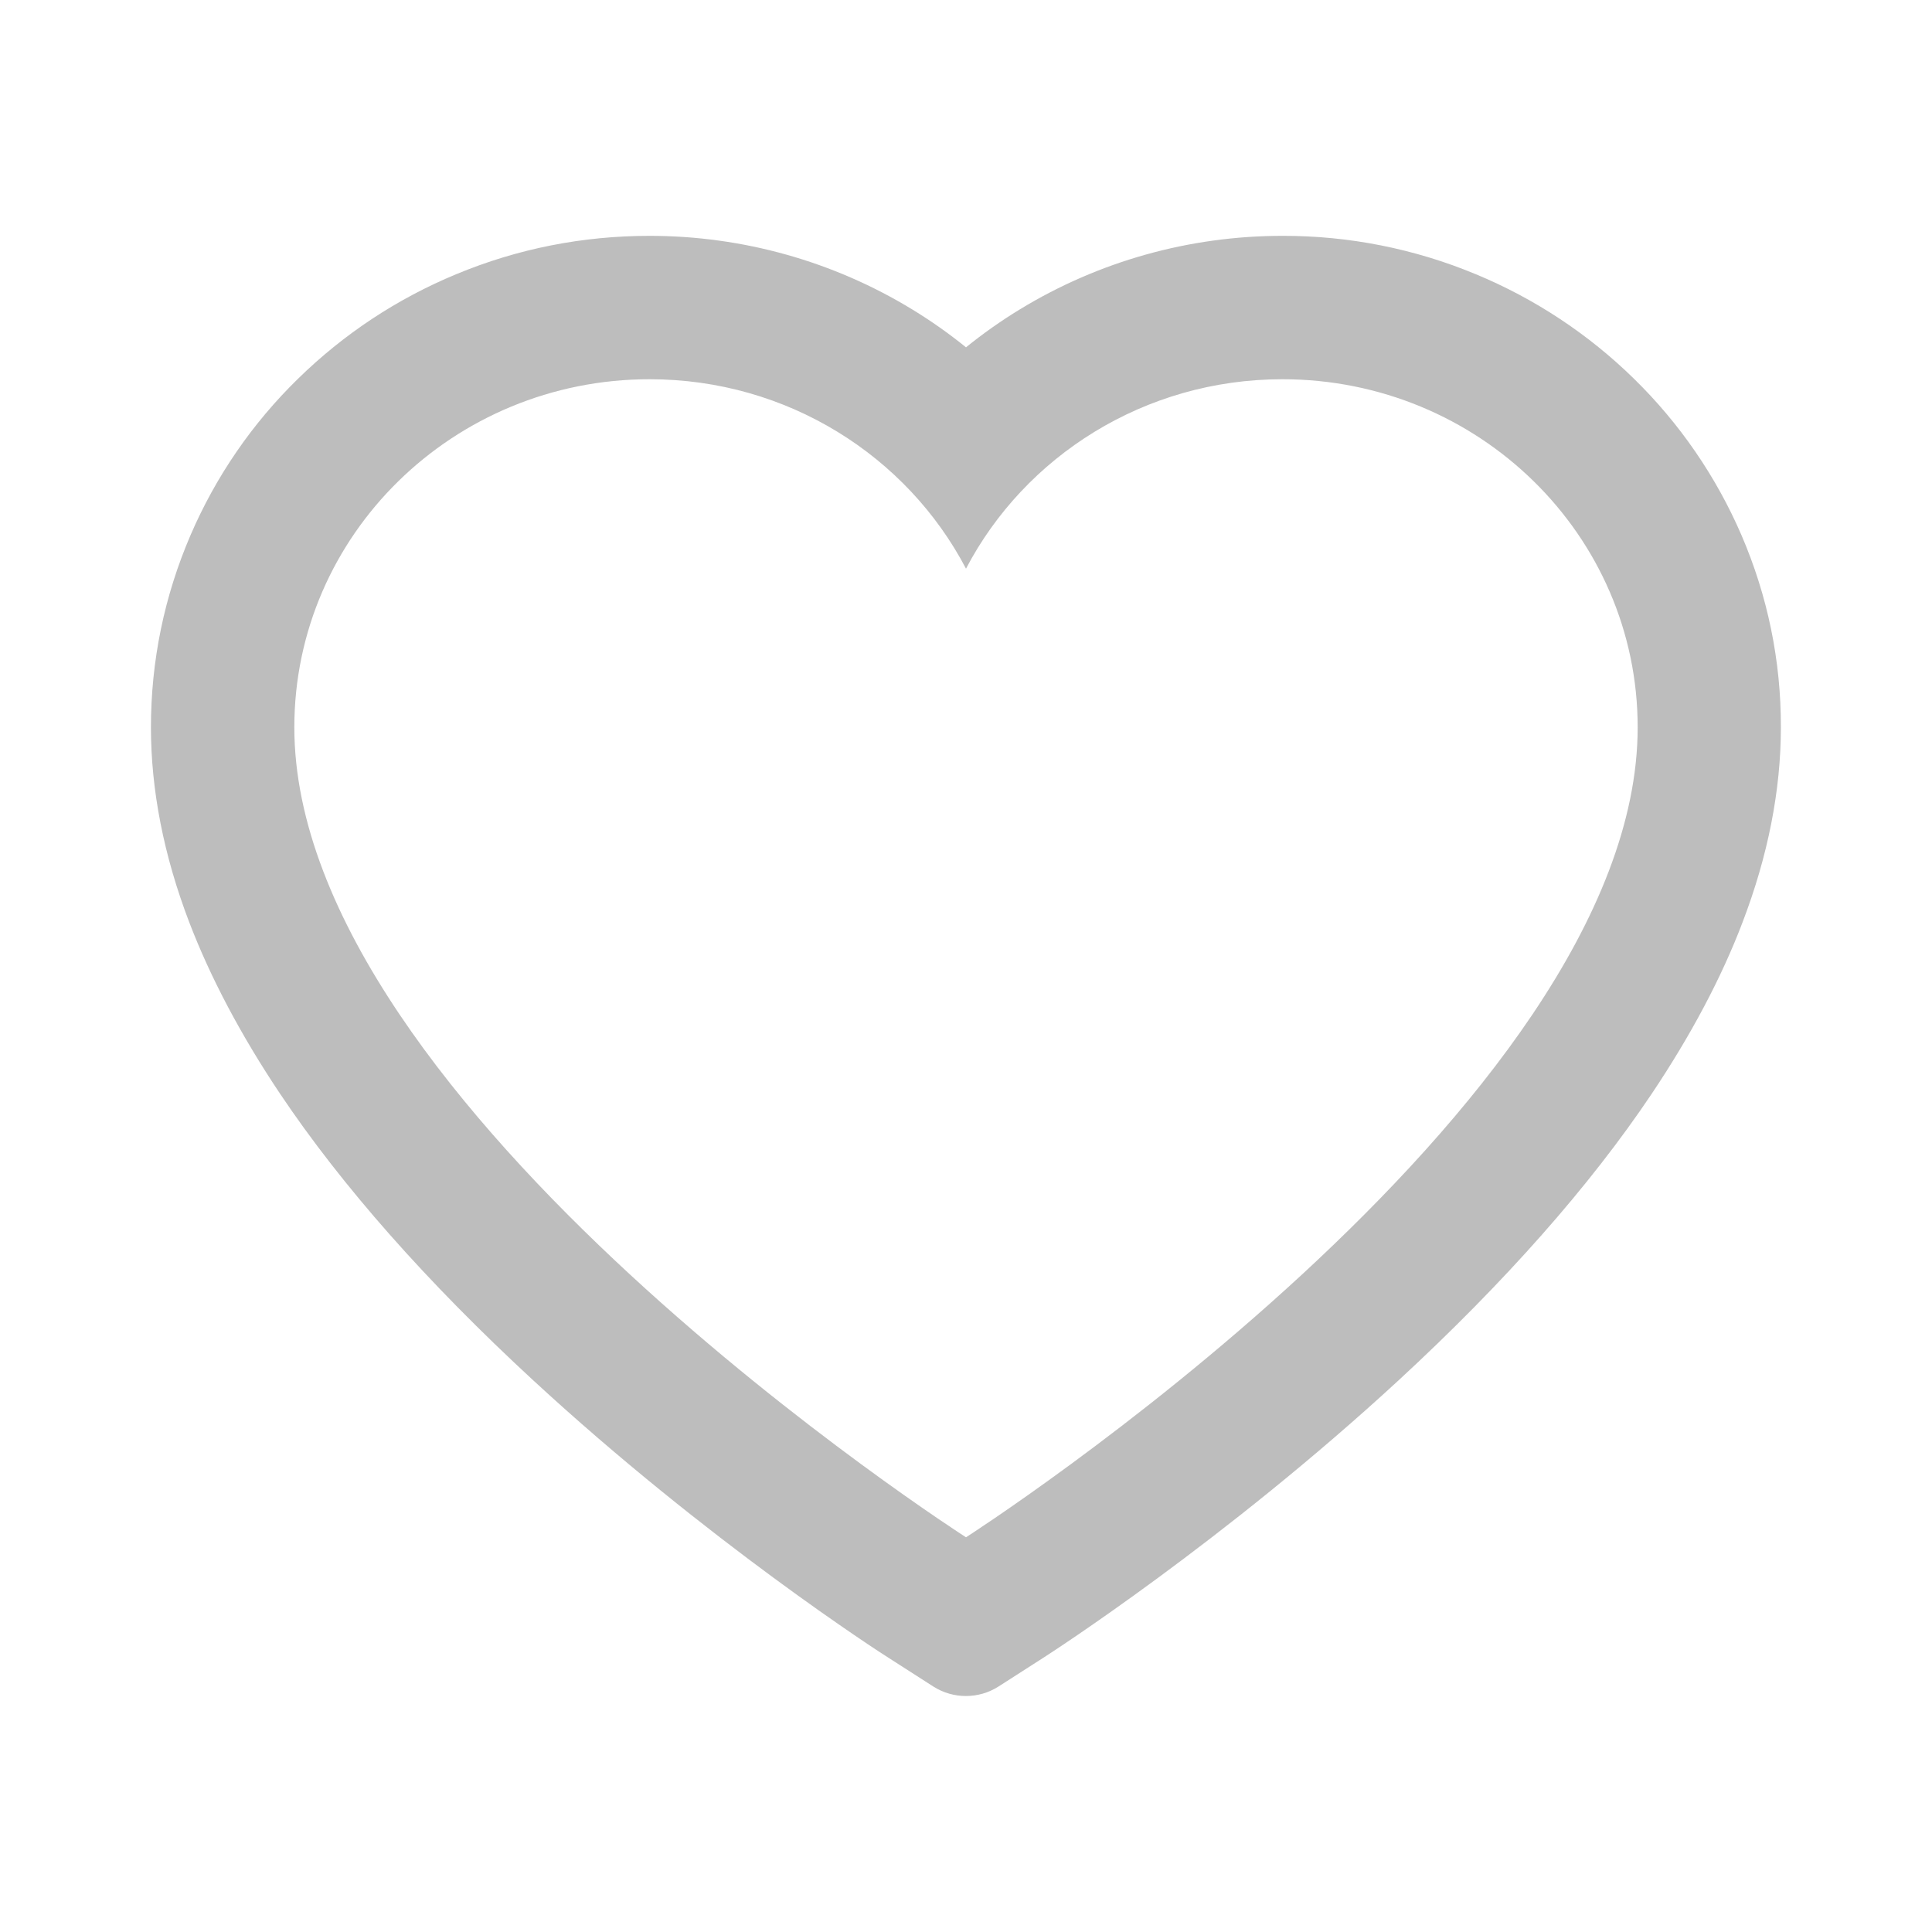 <svg width="110" height="110" viewBox="0 0 110 110" fill="none" xmlns="http://www.w3.org/2000/svg">
<path d="M99.15 30.465C97.71 27.131 95.634 24.11 93.038 21.57C90.44 19.023 87.377 17 84.015 15.608C80.529 14.16 76.79 13.419 73.015 13.428C67.719 13.428 62.552 14.878 58.062 17.617C56.987 18.273 55.967 18.992 55 19.776C54.033 18.992 53.013 18.273 51.938 17.617C47.448 14.878 42.281 13.428 36.985 13.428C33.172 13.428 29.477 14.158 25.985 15.608C22.612 17.005 19.572 19.014 16.962 21.57C14.362 24.107 12.286 27.129 10.85 30.465C9.356 33.935 8.594 37.619 8.594 41.411C8.594 44.988 9.324 48.716 10.774 52.508C11.988 55.677 13.729 58.964 15.952 62.283C19.476 67.536 24.32 73.015 30.336 78.568C40.305 87.775 50.177 94.134 50.596 94.392L53.142 96.025C54.27 96.744 55.72 96.744 56.848 96.025L59.394 94.392C59.812 94.123 69.674 87.775 79.653 78.568C85.669 73.015 90.514 67.536 94.037 62.283C96.261 58.964 98.012 55.677 99.215 52.508C100.665 48.716 101.396 44.988 101.396 41.411C101.406 37.619 100.644 33.935 99.15 30.465V30.465ZM55 87.527C55 87.527 16.758 63.025 16.758 41.411C16.758 30.465 25.814 21.592 36.985 21.592C44.838 21.592 51.648 25.975 55 32.377C58.352 25.975 65.162 21.592 73.015 21.592C84.186 21.592 93.242 30.465 93.242 41.411C93.242 63.025 55 87.527 55 87.527Z" fill="#BDBDBD"/>
</svg>
